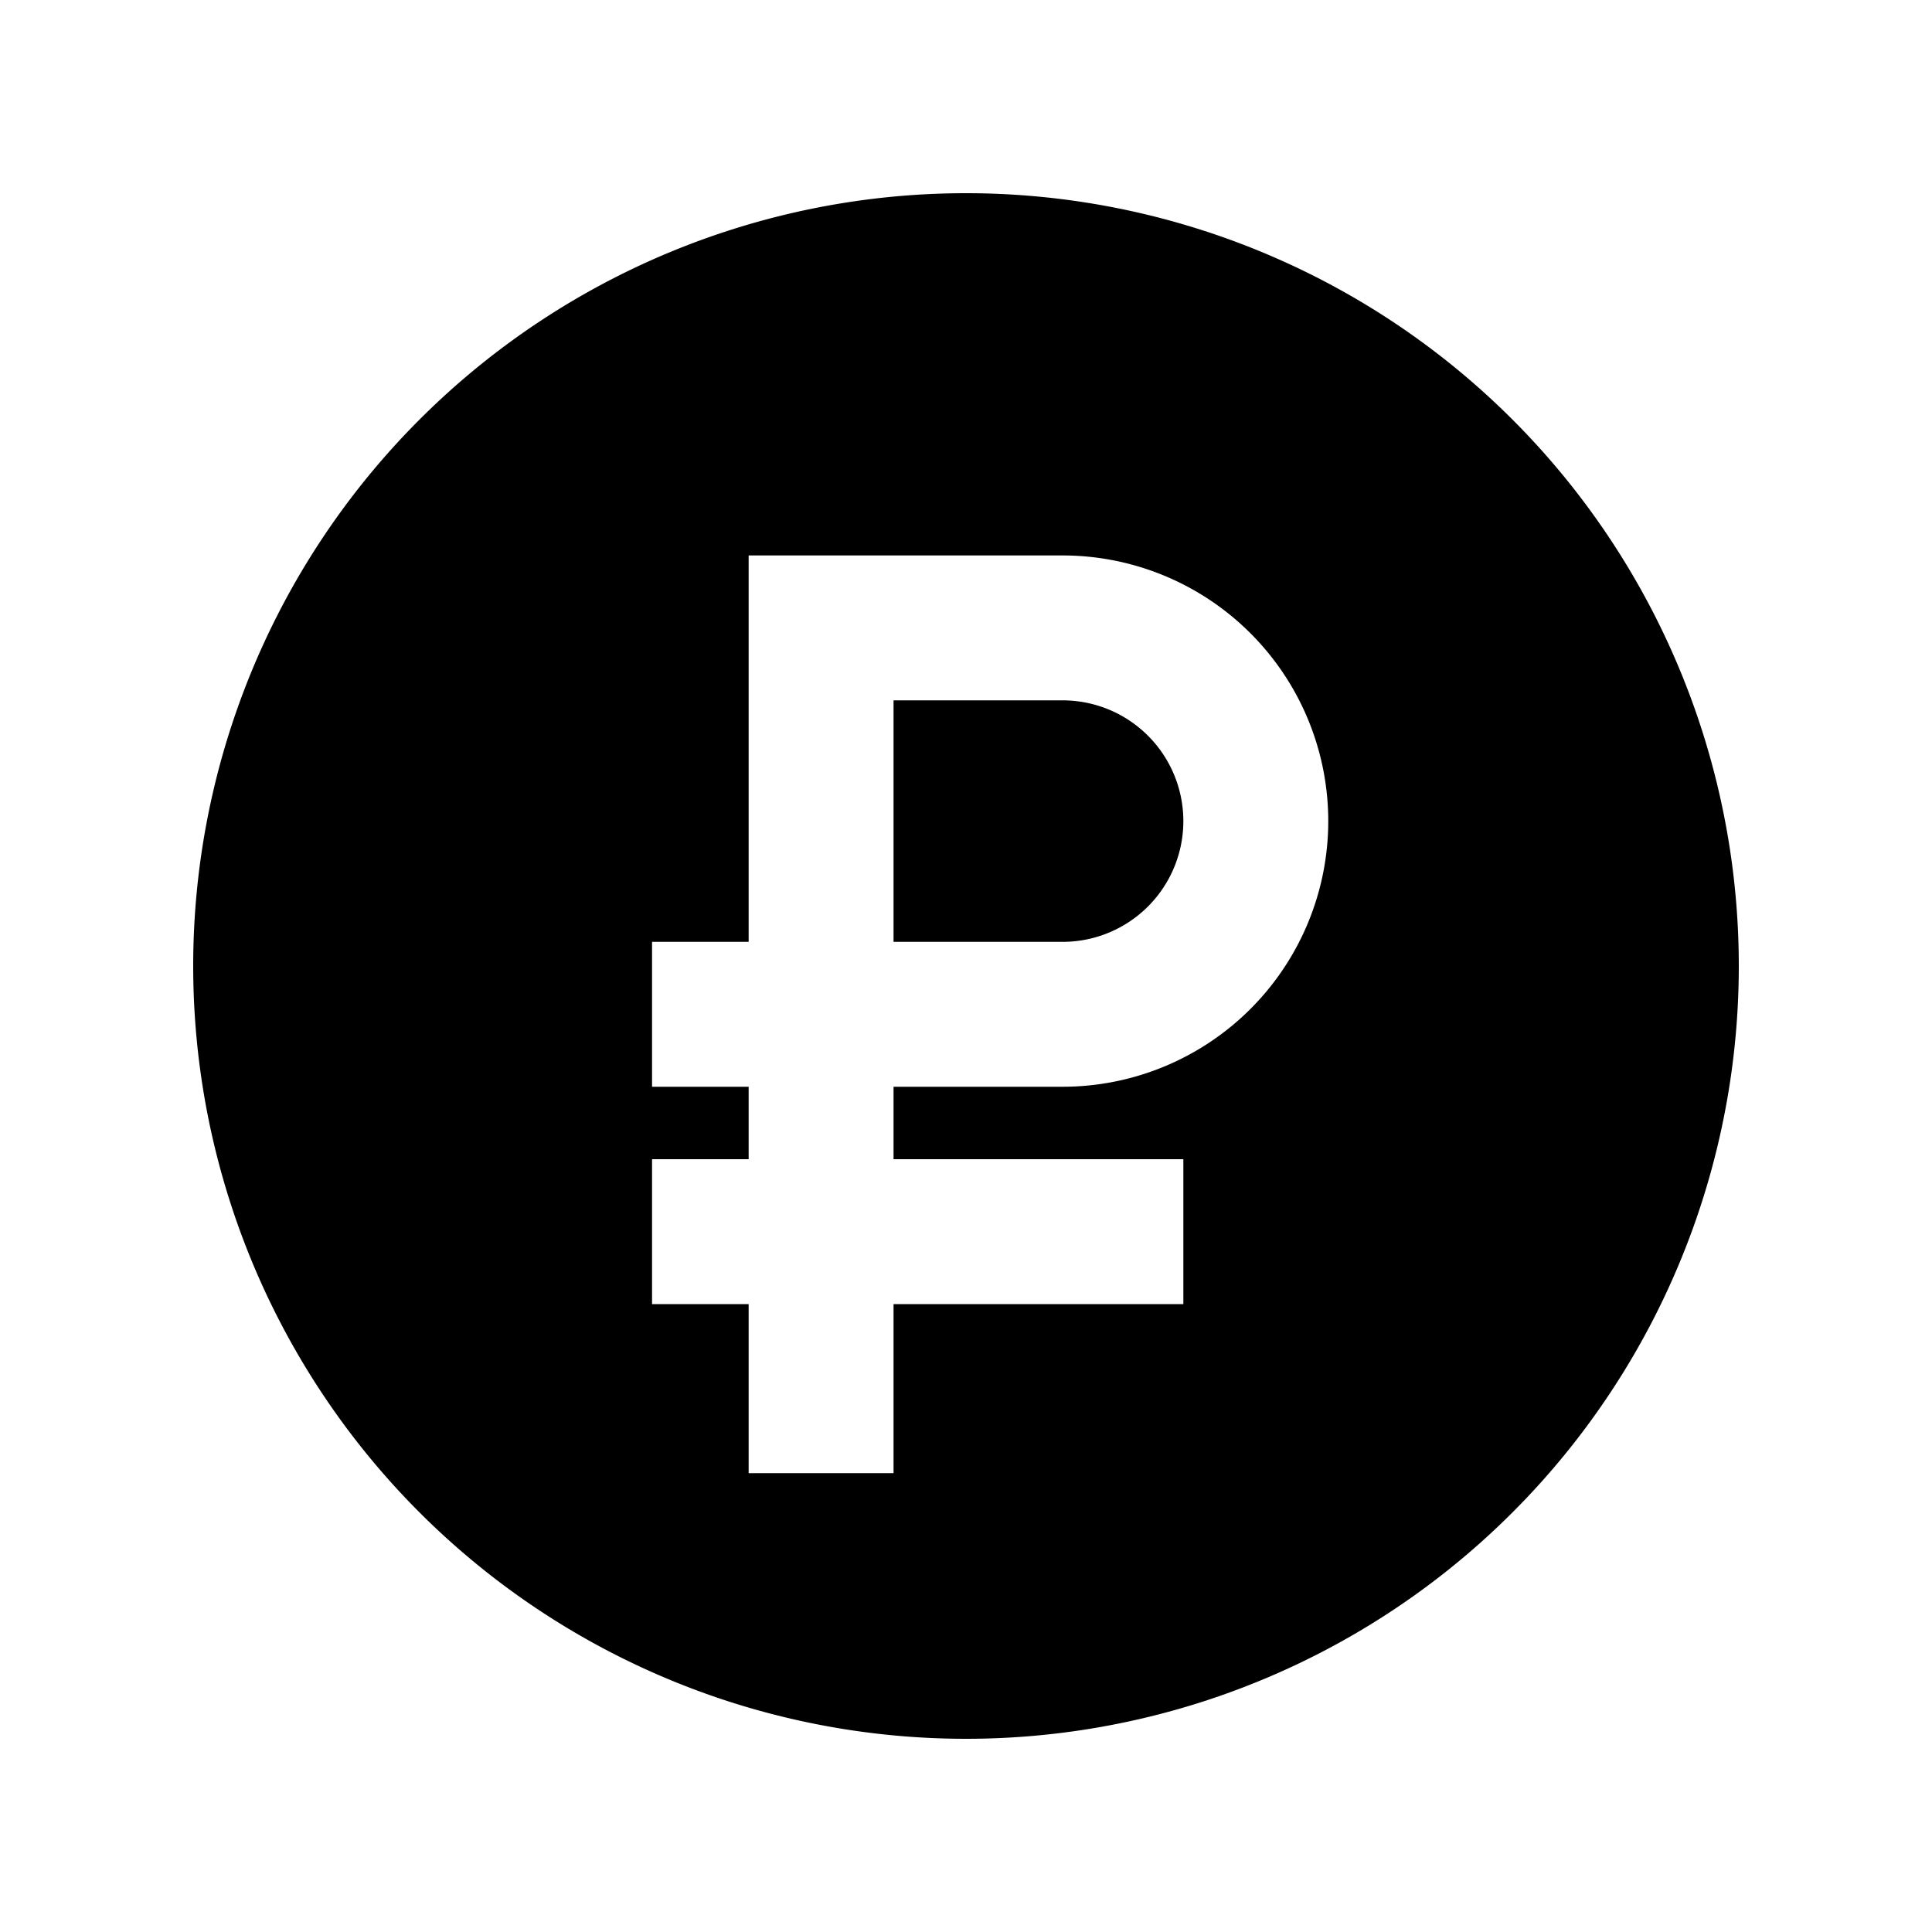 <svg viewBox="0 0 20 20" xmlns="http://www.w3.org/2000/svg"><path fill-rule="evenodd" clip-rule="evenodd" d="M10 18a8 8 0 1 0 0-16 8 8 0 0 0 0 16ZM7.75 5.75H11a2.75 2.75 0 0 1 0 5.5H9.25V12h3v1.5h-3v1.75h-1.5V13.5h-1V12h1v-.75h-1v-1.5h1v-4ZM11 7.25H9.25v2.5H11a1.25 1.25 0 0 0 0-2.5Z"/></svg>